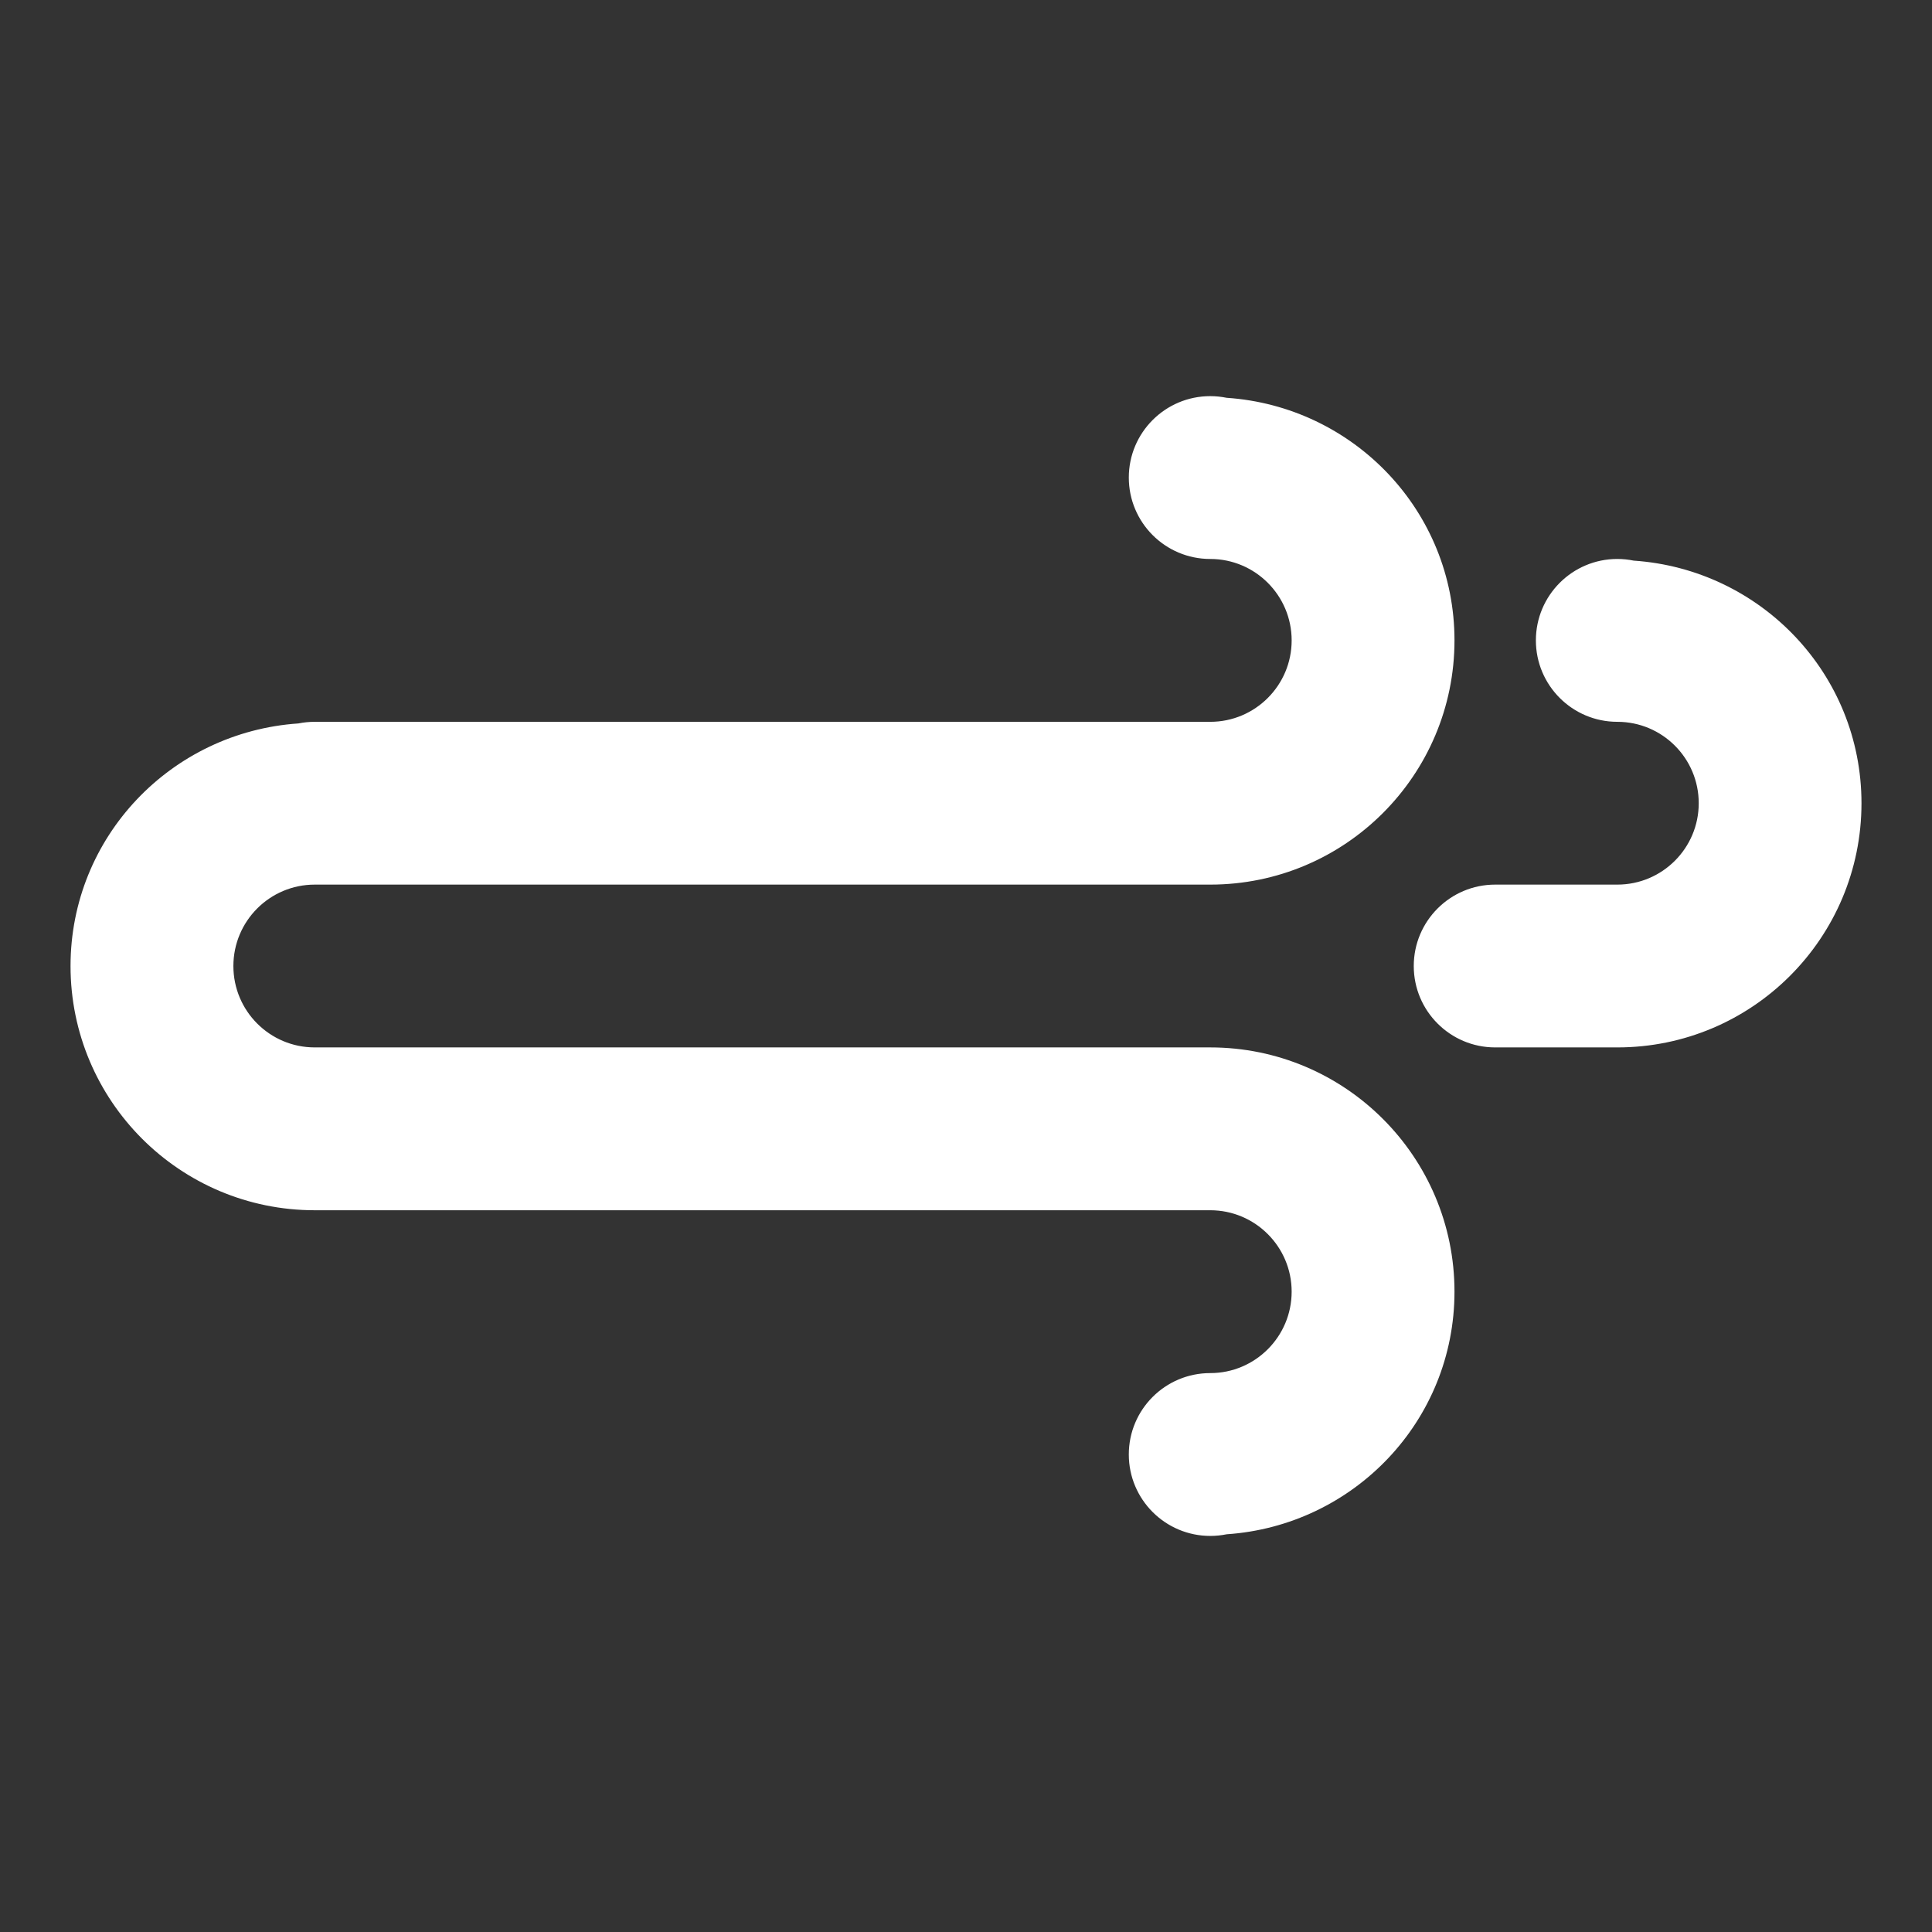 <?xml version="1.0" encoding="utf-8"?>
<!-- Generator: Adobe Illustrator 15.1.0, SVG Export Plug-In . SVG Version: 6.00 Build 0)  -->
<!DOCTYPE svg PUBLIC "-//W3C//DTD SVG 1.1//EN" "http://www.w3.org/Graphics/SVG/1.1/DTD/svg11.dtd">
<svg version="1.1" id="Layer_1" xmlns="http://www.w3.org/2000/svg" xmlns:xlink="http://www.w3.org/1999/xlink" x="0px" y="0px"
	 width="100px" height="100px" viewBox="0 0 100 100" enable-background="new 0 0 100 100" xml:space="preserve">
<rect x="0" y="0" width="100" height="100" fill="#333333" stroke="none"/>
<path fill="#FFFFFF" d="M83.713,54.214L83.713,54.214h-6.322c-2.328,0-4.215-1.887-4.215-4.213s1.887-4.214,4.215-4.214h6.322
	c2.326,0,4.213-1.888,4.213-4.212c0-2.329-1.887-4.214-4.213-4.214c-2.329,0-4.216-1.889-4.216-4.215
	c0-2.325,1.887-4.214,4.216-4.214c0.29,0,0.569,0.03,0.845,0.086c6.575,0.445,11.792,5.865,11.792,12.557
	C96.35,48.553,90.693,54.214,83.713,54.214z M62.642,45.787h-4.216H43.681H16.292c-2.327,0-4.212,1.888-4.212,4.214
	s1.885,4.213,4.212,4.213h4.214h8.426h6.322h8.428h6.322h8.423h4.216c6.98,0,12.641,5.662,12.641,12.641
	c0,6.693-5.216,12.112-11.792,12.559c-0.274,0.055-0.555,0.085-0.849,0.085c-2.329,0-4.216-1.889-4.216-4.215
	c0-2.329,1.887-4.213,4.216-4.213c2.326,0,4.213-1.889,4.213-4.216c0-2.323-1.887-4.213-4.213-4.213h-4.216h-8.423h-6.322h-8.428
	h-6.322h-8.426h-4.214c-6.981,0-12.641-5.659-12.641-12.641c0-6.689,5.216-12.109,11.792-12.556c0.276-0.056,0.561-0.084,0.85-0.084
	l0,0h27.389h14.745h4.216c2.326,0,4.213-1.889,4.213-4.215c0-2.325-1.887-4.214-4.213-4.214c-2.329,0-4.216-1.886-4.216-4.214
	c0-2.326,1.887-4.214,4.216-4.214c0.294,0,0.574,0.032,0.849,0.086c6.576,0.445,11.792,5.865,11.792,12.556
	C75.282,40.125,69.622,45.787,62.642,45.787z"/>
</svg>
